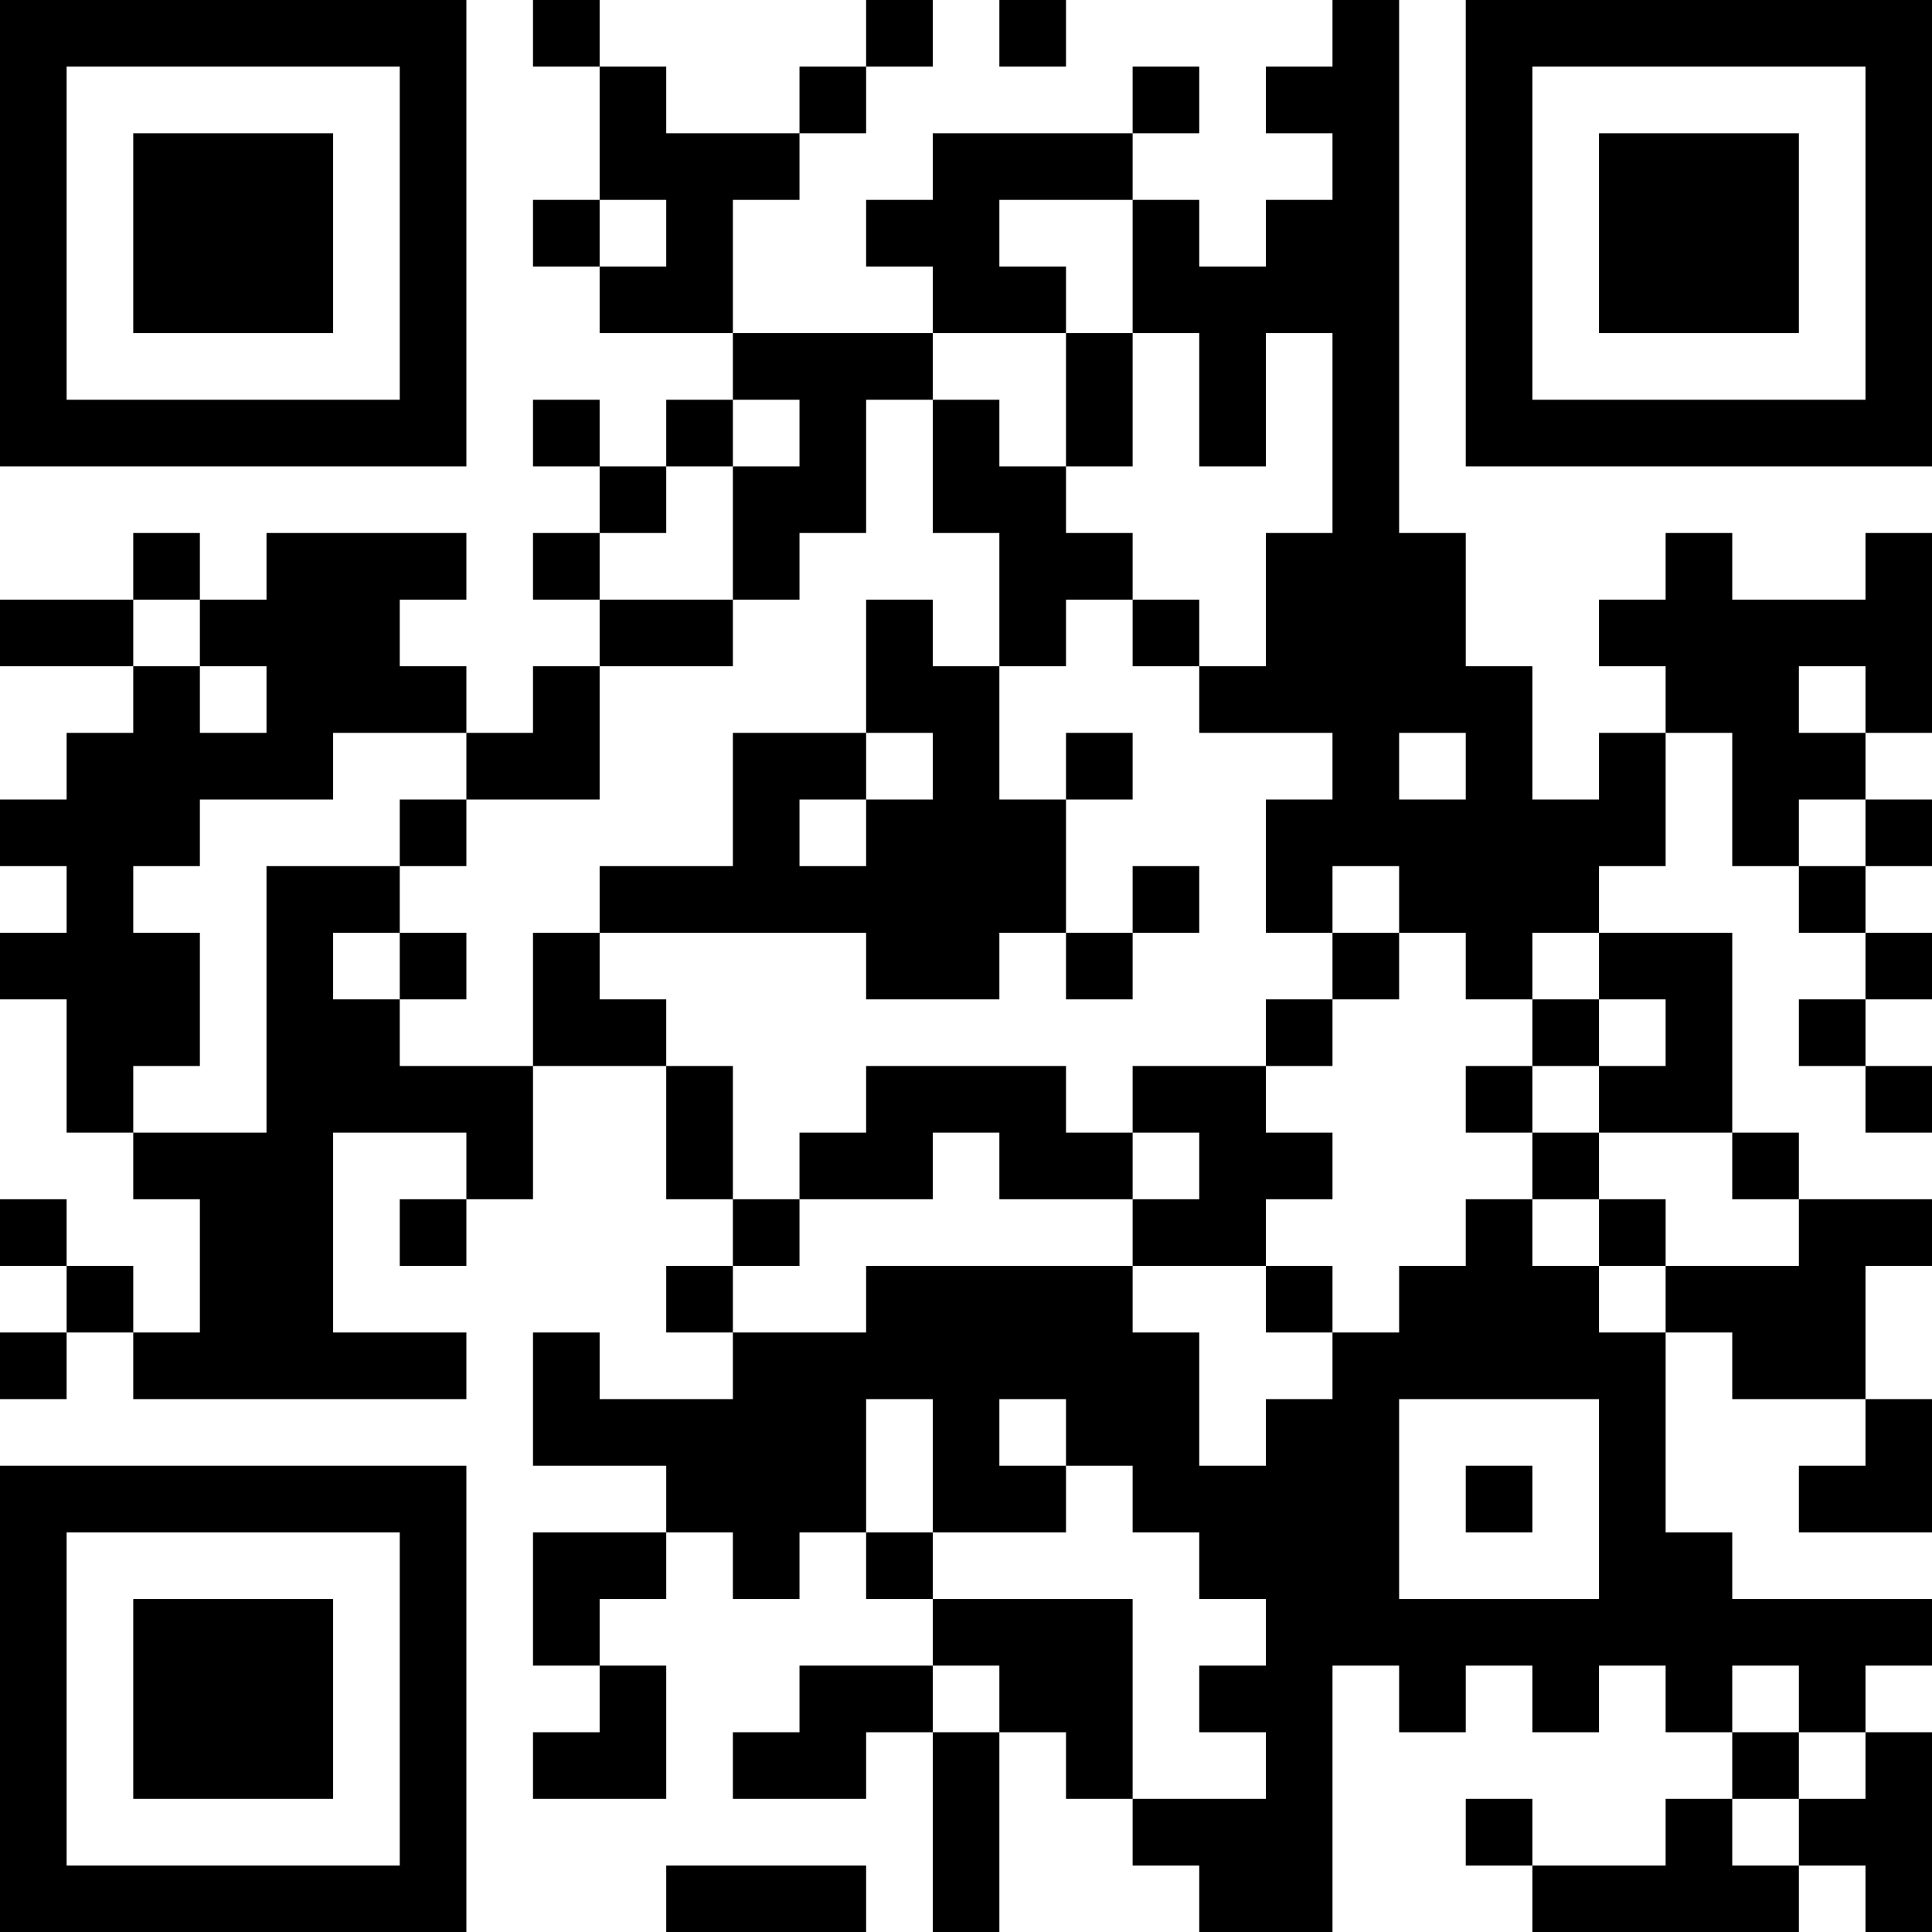<?xml version="1.0" encoding="UTF-8"?>
<svg xmlns="http://www.w3.org/2000/svg" version="1.1" width="200" height="200" viewBox="0 0 200 200"><rect x="0" y="0" width="200" height="200" fill="#ffffff"/><g transform="scale(6.897)"><g transform="translate(0,0)"><path fill-rule="evenodd" d="M8 0L8 1L9 1L9 3L8 3L8 4L9 4L9 5L11 5L11 6L10 6L10 7L9 7L9 6L8 6L8 7L9 7L9 8L8 8L8 9L9 9L9 10L8 10L8 11L7 11L7 10L6 10L6 9L7 9L7 8L4 8L4 9L3 9L3 8L2 8L2 9L0 9L0 10L2 10L2 11L1 11L1 12L0 12L0 13L1 13L1 14L0 14L0 15L1 15L1 17L2 17L2 18L3 18L3 20L2 20L2 19L1 19L1 18L0 18L0 19L1 19L1 20L0 20L0 21L1 21L1 20L2 20L2 21L7 21L7 20L5 20L5 17L7 17L7 18L6 18L6 19L7 19L7 18L8 18L8 16L10 16L10 18L11 18L11 19L10 19L10 20L11 20L11 21L9 21L9 20L8 20L8 22L10 22L10 23L8 23L8 25L9 25L9 26L8 26L8 27L10 27L10 25L9 25L9 24L10 24L10 23L11 23L11 24L12 24L12 23L13 23L13 24L14 24L14 25L12 25L12 26L11 26L11 27L13 27L13 26L14 26L14 29L15 29L15 26L16 26L16 27L17 27L17 28L18 28L18 29L20 29L20 25L21 25L21 26L22 26L22 25L23 25L23 26L24 26L24 25L25 25L25 26L26 26L26 27L25 27L25 28L23 28L23 27L22 27L22 28L23 28L23 29L27 29L27 28L28 28L28 29L29 29L29 26L28 26L28 25L29 25L29 24L26 24L26 23L25 23L25 20L26 20L26 21L28 21L28 22L27 22L27 23L29 23L29 21L28 21L28 19L29 19L29 18L27 18L27 17L26 17L26 14L24 14L24 13L25 13L25 11L26 11L26 13L27 13L27 14L28 14L28 15L27 15L27 16L28 16L28 17L29 17L29 16L28 16L28 15L29 15L29 14L28 14L28 13L29 13L29 12L28 12L28 11L29 11L29 8L28 8L28 9L26 9L26 8L25 8L25 9L24 9L24 10L25 10L25 11L24 11L24 12L23 12L23 10L22 10L22 8L21 8L21 0L20 0L20 1L19 1L19 2L20 2L20 3L19 3L19 4L18 4L18 3L17 3L17 2L18 2L18 1L17 1L17 2L14 2L14 3L13 3L13 4L14 4L14 5L11 5L11 3L12 3L12 2L13 2L13 1L14 1L14 0L13 0L13 1L12 1L12 2L10 2L10 1L9 1L9 0ZM15 0L15 1L16 1L16 0ZM9 3L9 4L10 4L10 3ZM15 3L15 4L16 4L16 5L14 5L14 6L13 6L13 8L12 8L12 9L11 9L11 7L12 7L12 6L11 6L11 7L10 7L10 8L9 8L9 9L11 9L11 10L9 10L9 12L7 12L7 11L5 11L5 12L3 12L3 13L2 13L2 14L3 14L3 16L2 16L2 17L4 17L4 13L6 13L6 14L5 14L5 15L6 15L6 16L8 16L8 14L9 14L9 15L10 15L10 16L11 16L11 18L12 18L12 19L11 19L11 20L13 20L13 19L17 19L17 20L18 20L18 22L19 22L19 21L20 21L20 20L21 20L21 19L22 19L22 18L23 18L23 19L24 19L24 20L25 20L25 19L27 19L27 18L26 18L26 17L24 17L24 16L25 16L25 15L24 15L24 14L23 14L23 15L22 15L22 14L21 14L21 13L20 13L20 14L19 14L19 12L20 12L20 11L18 11L18 10L19 10L19 8L20 8L20 5L19 5L19 7L18 7L18 5L17 5L17 3ZM16 5L16 7L15 7L15 6L14 6L14 8L15 8L15 10L14 10L14 9L13 9L13 11L11 11L11 13L9 13L9 14L13 14L13 15L15 15L15 14L16 14L16 15L17 15L17 14L18 14L18 13L17 13L17 14L16 14L16 12L17 12L17 11L16 11L16 12L15 12L15 10L16 10L16 9L17 9L17 10L18 10L18 9L17 9L17 8L16 8L16 7L17 7L17 5ZM2 9L2 10L3 10L3 11L4 11L4 10L3 10L3 9ZM27 10L27 11L28 11L28 10ZM13 11L13 12L12 12L12 13L13 13L13 12L14 12L14 11ZM21 11L21 12L22 12L22 11ZM6 12L6 13L7 13L7 12ZM27 12L27 13L28 13L28 12ZM6 14L6 15L7 15L7 14ZM20 14L20 15L19 15L19 16L17 16L17 17L16 17L16 16L13 16L13 17L12 17L12 18L14 18L14 17L15 17L15 18L17 18L17 19L19 19L19 20L20 20L20 19L19 19L19 18L20 18L20 17L19 17L19 16L20 16L20 15L21 15L21 14ZM23 15L23 16L22 16L22 17L23 17L23 18L24 18L24 19L25 19L25 18L24 18L24 17L23 17L23 16L24 16L24 15ZM17 17L17 18L18 18L18 17ZM13 21L13 23L14 23L14 24L17 24L17 27L19 27L19 26L18 26L18 25L19 25L19 24L18 24L18 23L17 23L17 22L16 22L16 21L15 21L15 22L16 22L16 23L14 23L14 21ZM21 21L21 24L24 24L24 21ZM22 22L22 23L23 23L23 22ZM14 25L14 26L15 26L15 25ZM26 25L26 26L27 26L27 27L26 27L26 28L27 28L27 27L28 27L28 26L27 26L27 25ZM10 28L10 29L13 29L13 28ZM0 0L0 7L7 7L7 0ZM1 1L1 6L6 6L6 1ZM2 2L2 5L5 5L5 2ZM22 0L22 7L29 7L29 0ZM23 1L23 6L28 6L28 1ZM24 2L24 5L27 5L27 2ZM0 22L0 29L7 29L7 22ZM1 23L1 28L6 28L6 23ZM2 24L2 27L5 27L5 24Z" fill="#000000"/></g></g></svg>
